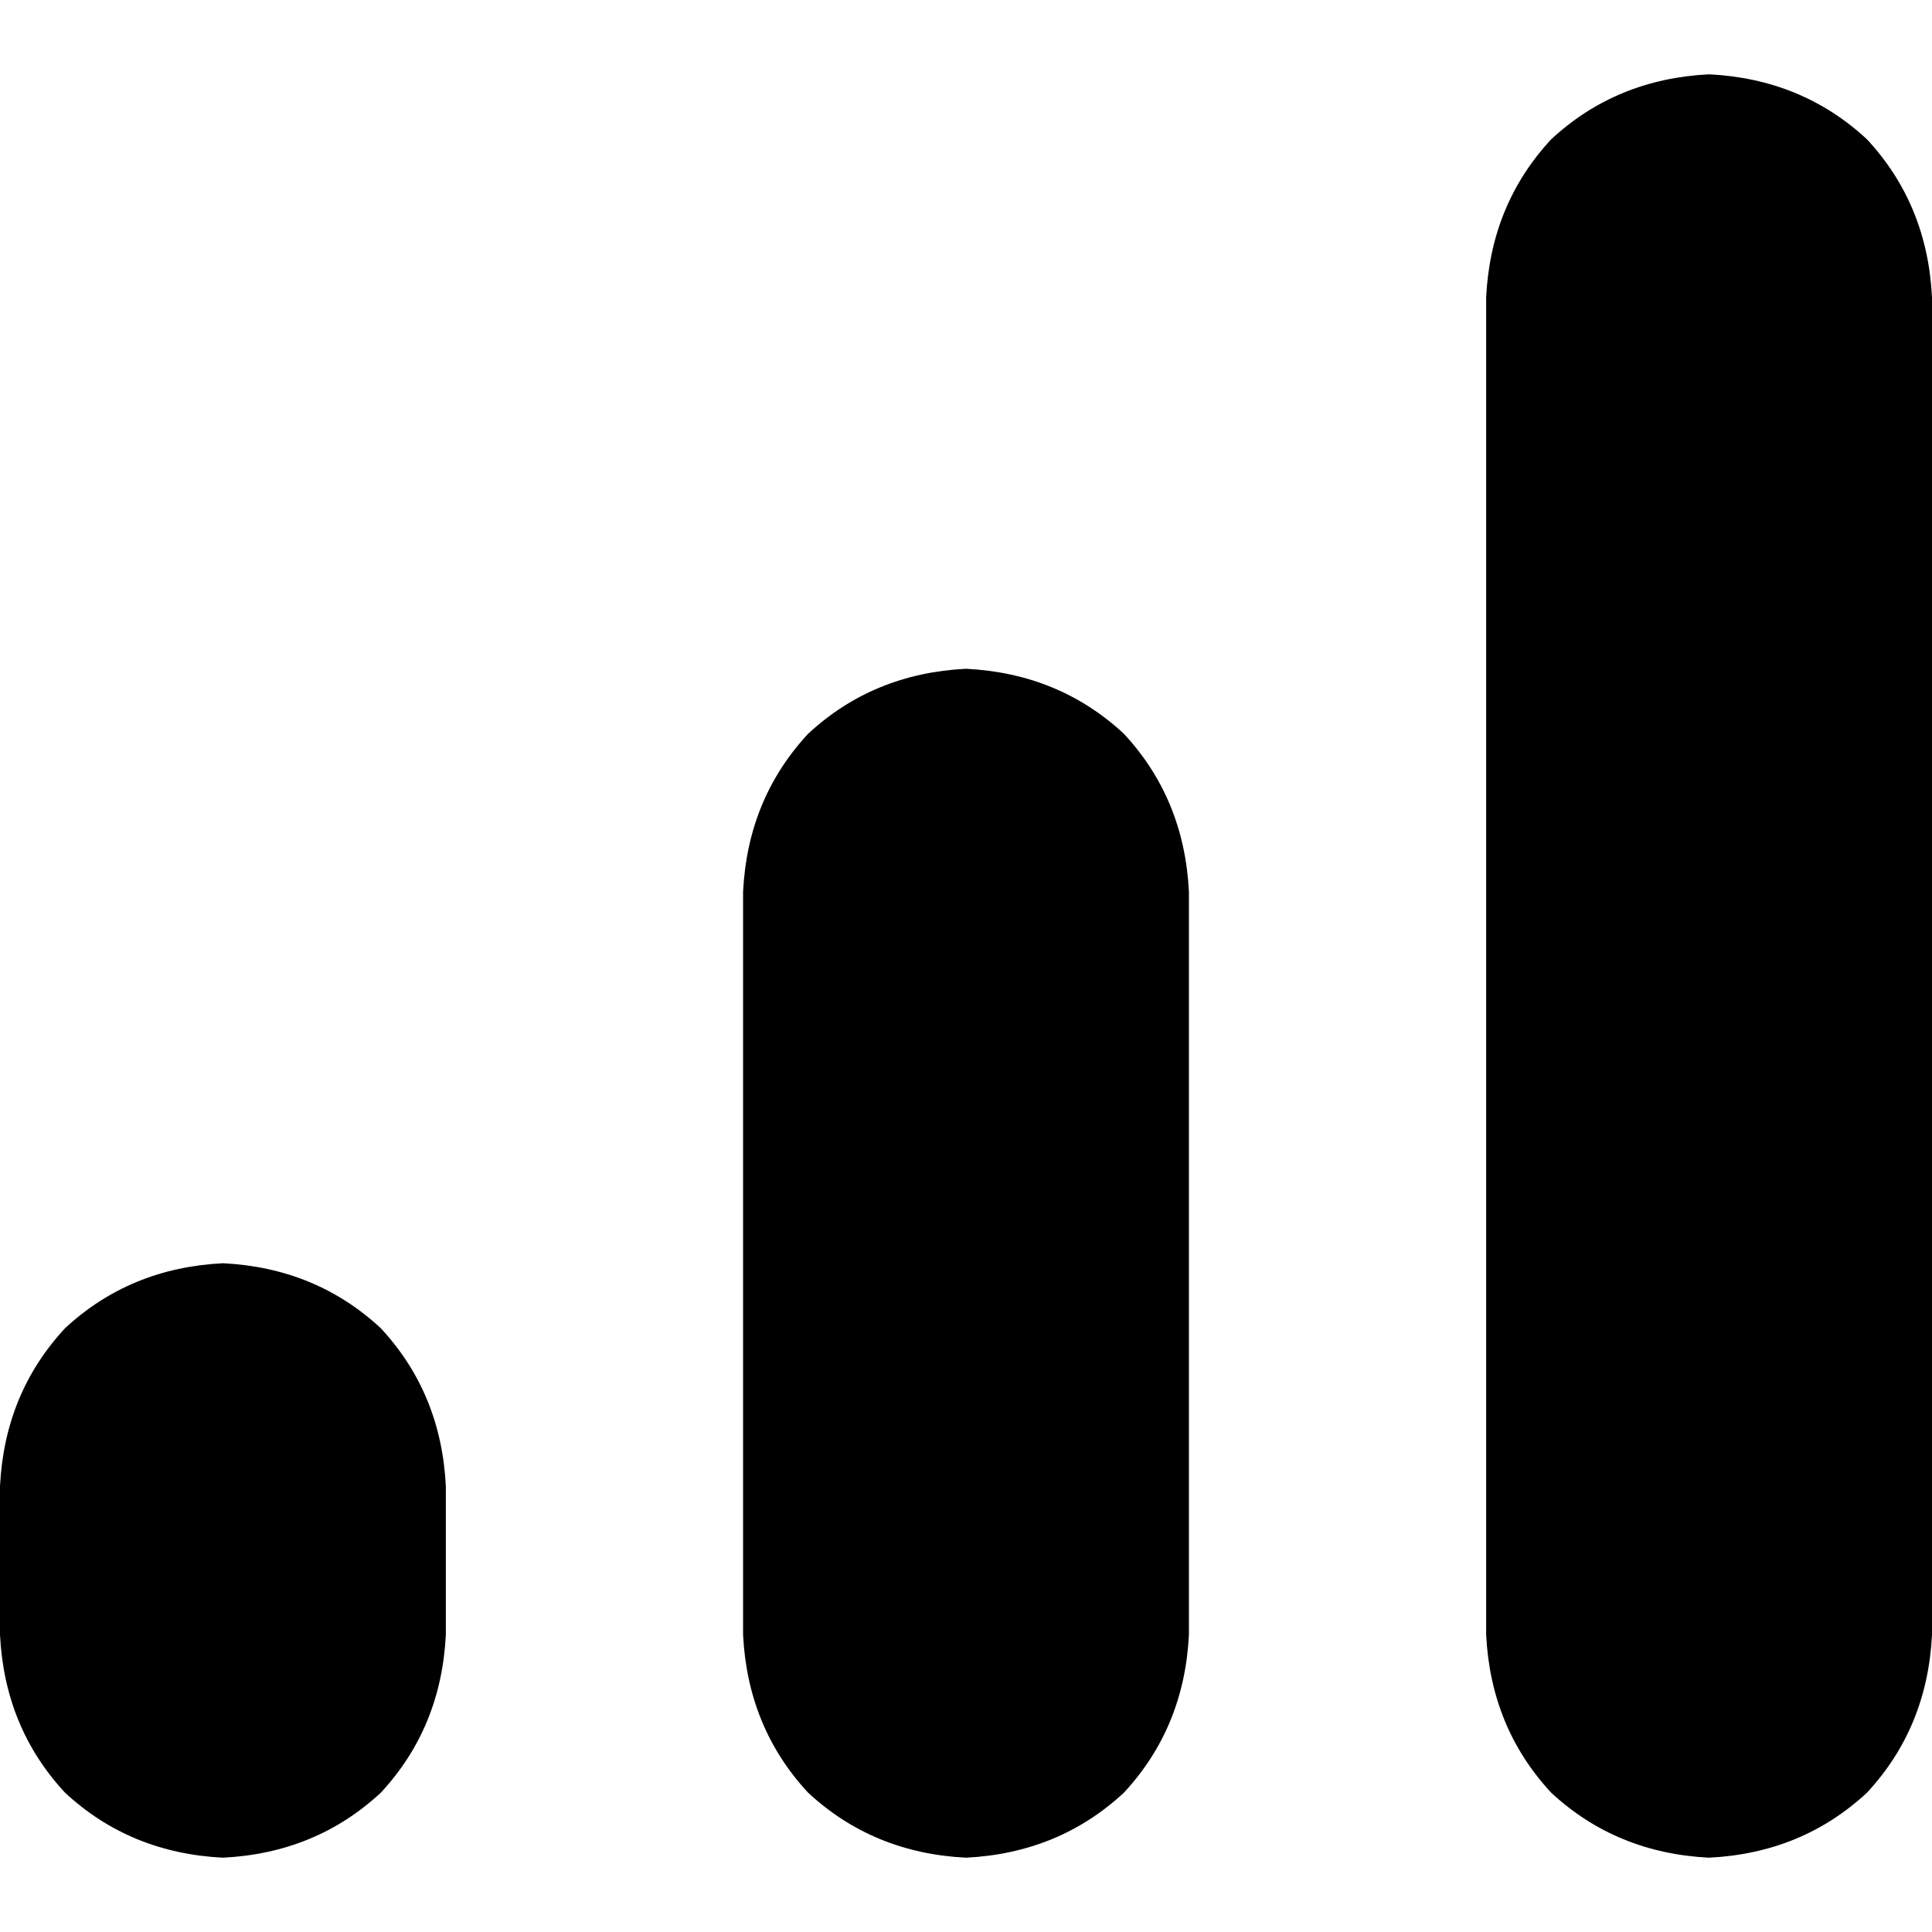 <svg xmlns="http://www.w3.org/2000/svg" viewBox="0 0 512 512">
  <path d="M 452.923 19.692 Q 428.308 20.923 411.077 36.923 L 411.077 36.923 L 411.077 36.923 Q 395.077 54.154 393.846 78.769 L 393.846 433.231 L 393.846 433.231 Q 395.077 457.846 411.077 475.077 Q 428.308 491.077 452.923 492.308 Q 477.538 491.077 494.769 475.077 Q 510.769 457.846 512 433.231 L 512 78.769 L 512 78.769 Q 510.769 54.154 494.769 36.923 Q 477.538 20.923 452.923 19.692 L 452.923 19.692 Z M 196.923 236.308 L 196.923 433.231 L 196.923 236.308 L 196.923 433.231 Q 198.154 457.846 214.154 475.077 Q 231.385 491.077 256 492.308 Q 280.615 491.077 297.846 475.077 Q 313.846 457.846 315.077 433.231 L 315.077 236.308 L 315.077 236.308 Q 313.846 211.692 297.846 194.462 Q 280.615 178.462 256 177.231 Q 231.385 178.462 214.154 194.462 Q 198.154 211.692 196.923 236.308 L 196.923 236.308 Z M 0 393.846 L 0 433.231 L 0 393.846 L 0 433.231 Q 1.231 457.846 17.231 475.077 Q 34.462 491.077 59.077 492.308 Q 83.692 491.077 100.923 475.077 Q 116.923 457.846 118.154 433.231 L 118.154 393.846 L 118.154 393.846 Q 116.923 369.231 100.923 352 Q 83.692 336 59.077 334.769 Q 34.462 336 17.231 352 Q 1.231 369.231 0 393.846 L 0 393.846 Z" />
</svg>